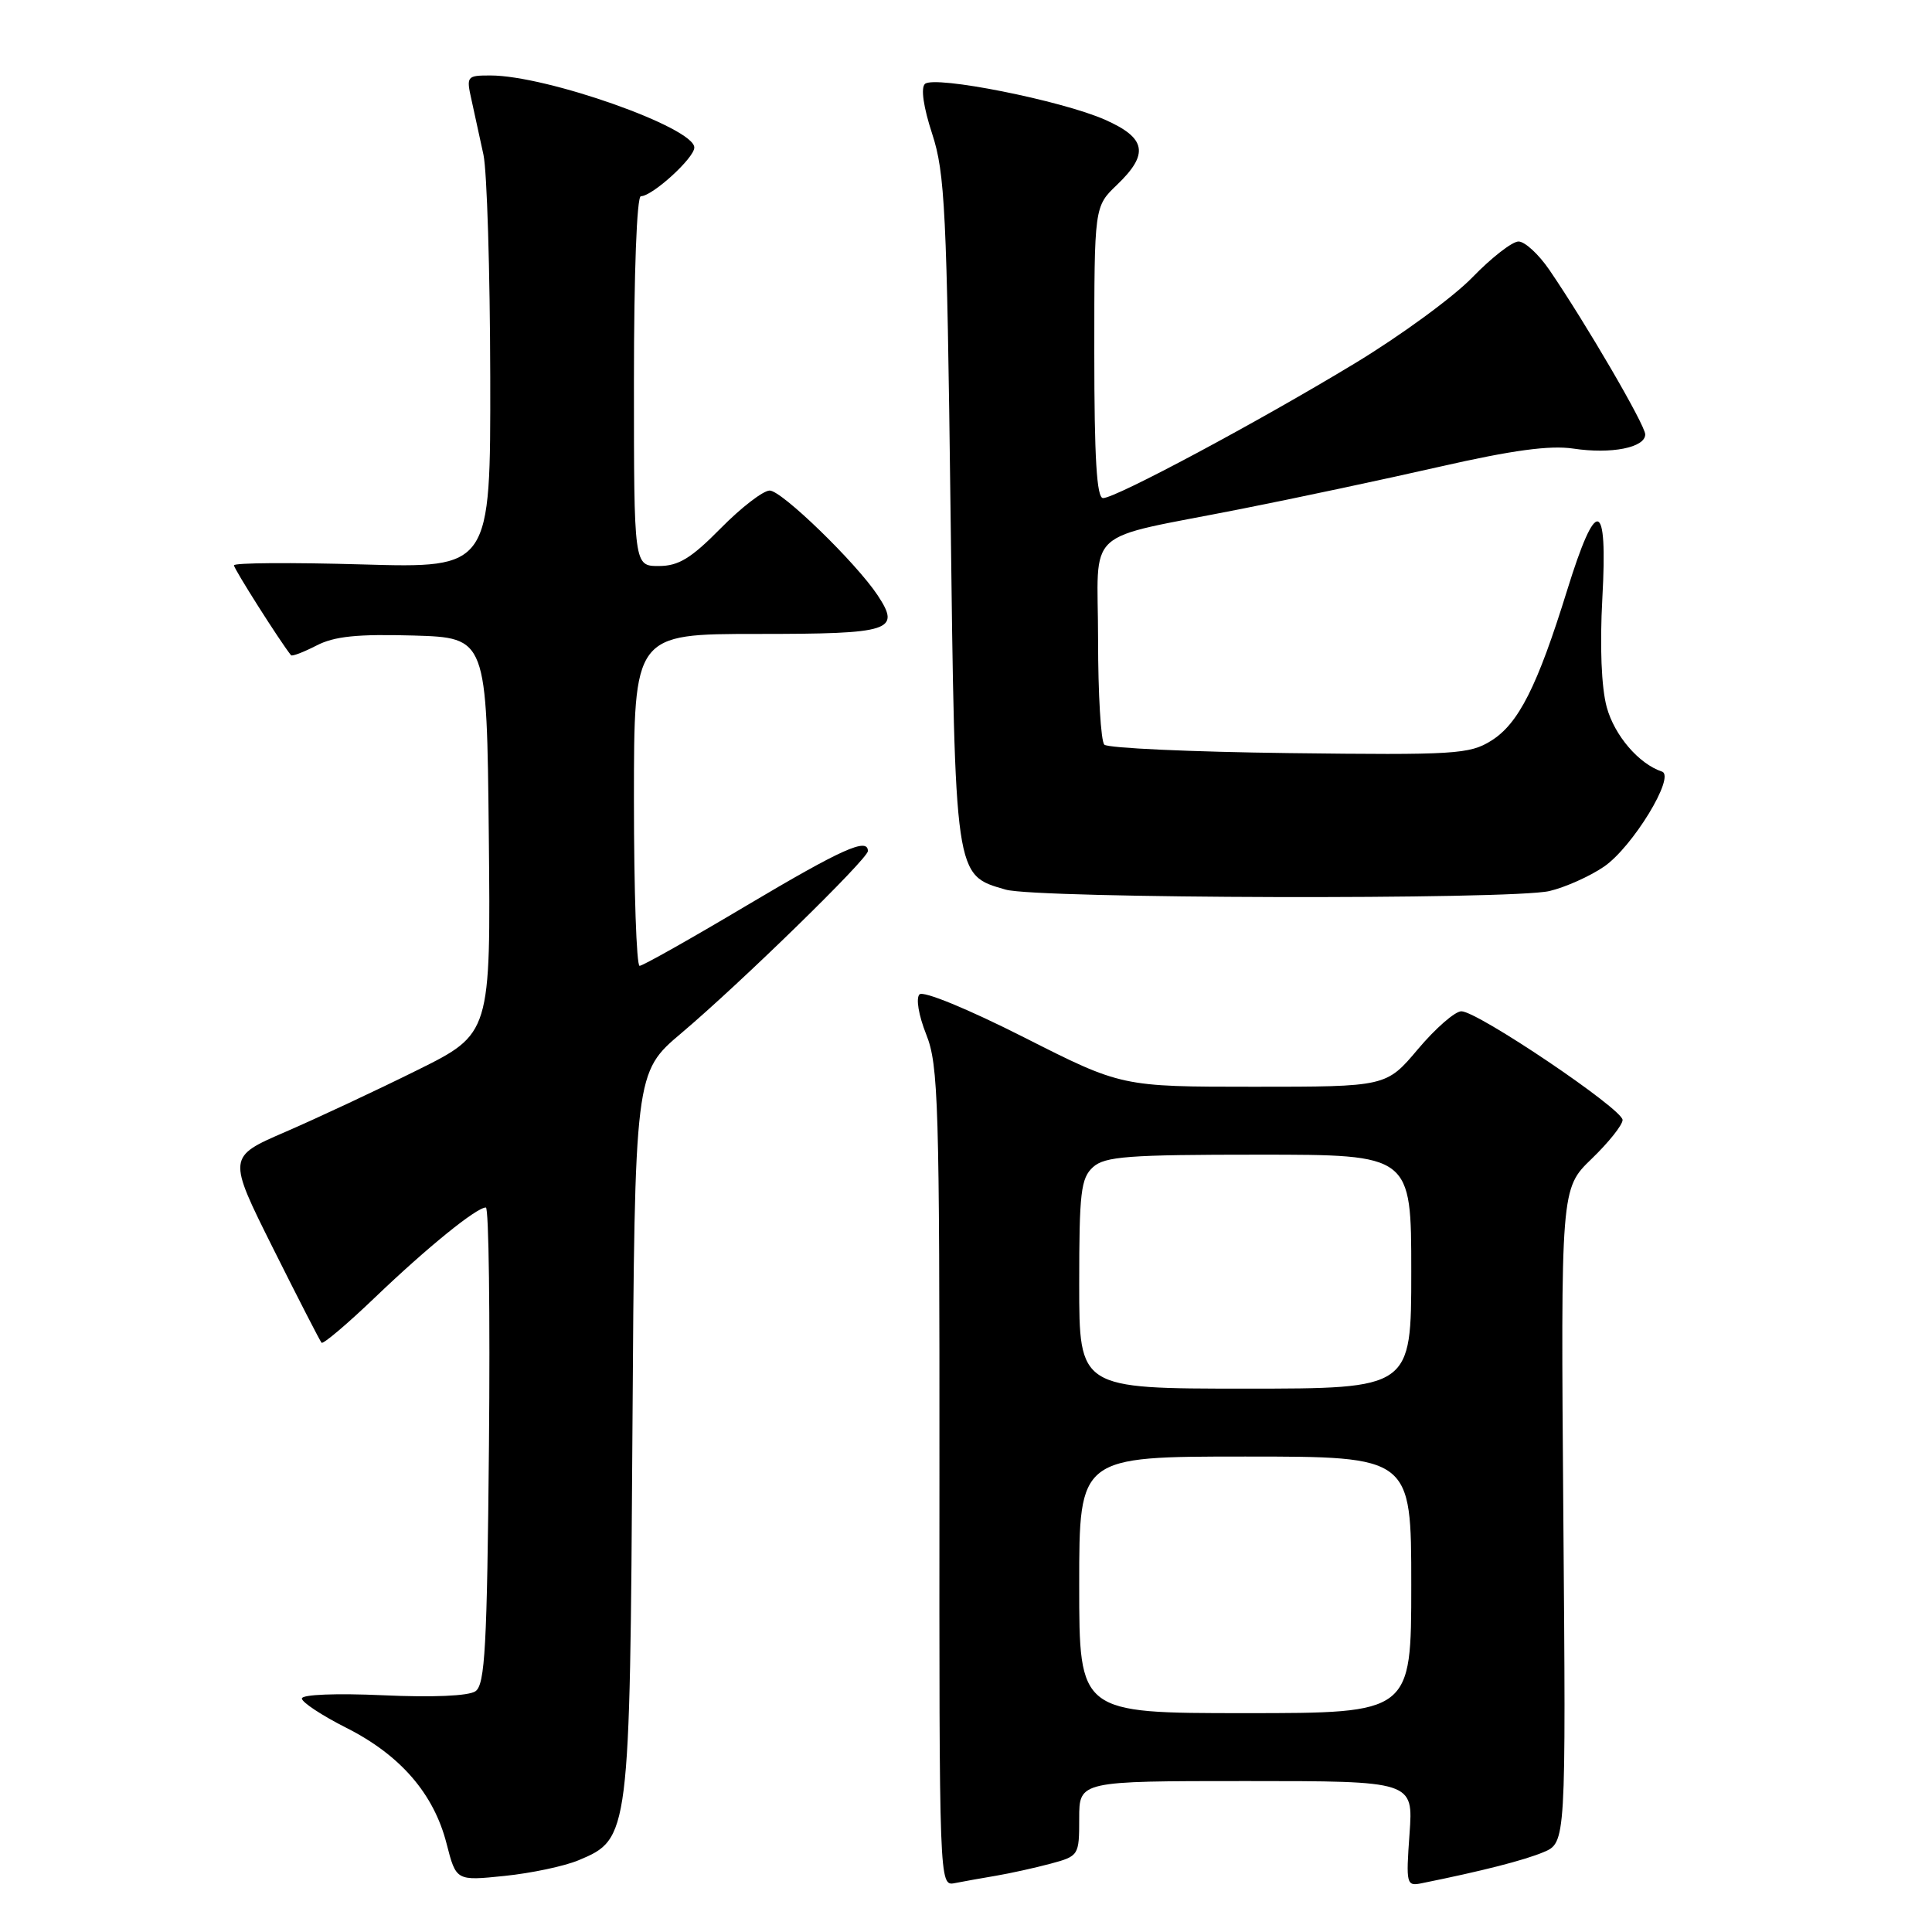 <?xml version="1.0" encoding="UTF-8" standalone="no"?>
<!DOCTYPE svg PUBLIC "-//W3C//DTD SVG 1.1//EN" "http://www.w3.org/Graphics/SVG/1.1/DTD/svg11.dtd" >
<svg xmlns="http://www.w3.org/2000/svg" xmlns:xlink="http://www.w3.org/1999/xlink" version="1.1" viewBox="0 0 256 256">
 <g >
 <path fill="currentColor"
d=" M 131.95 248.55 C 133.84 248.23 137.10 247.51 139.20 246.95 C 142.95 245.94 143.00 245.86 143.00 240.96 C 143.00 236.00 143.00 236.00 165.13 236.00 C 187.27 236.00 187.27 236.00 186.77 242.99 C 186.29 249.69 186.36 249.95 188.38 249.54 C 196.40 247.92 201.91 246.51 204.50 245.43 C 207.50 244.17 207.50 244.17 207.15 200.83 C 206.81 157.50 206.81 157.50 210.90 153.55 C 213.16 151.37 215.00 149.06 215.00 148.40 C 215.00 146.95 195.79 134.00 193.64 134.00 C 192.80 134.00 190.22 136.25 187.90 139.00 C 183.69 144.00 183.69 144.00 166.15 144.00 C 148.61 144.00 148.61 144.00 135.66 137.44 C 128.23 133.68 122.34 131.26 121.84 131.76 C 121.34 132.26 121.72 134.53 122.73 137.07 C 124.35 141.12 124.50 146.16 124.48 195.71 C 124.45 249.61 124.46 249.92 126.48 249.53 C 127.59 249.31 130.05 248.87 131.95 248.55 Z  M 76.67 246.49 C 83.42 243.67 83.46 243.32 83.80 189.80 C 84.11 142.11 84.11 142.11 90.30 136.88 C 98.08 130.31 115.00 113.80 115.00 112.77 C 115.00 110.94 111.57 112.48 98.94 119.98 C 91.55 124.38 85.16 127.98 84.75 127.98 C 84.34 127.99 84.00 118.10 84.00 106.00 C 84.00 84.00 84.00 84.00 100.39 84.00 C 118.14 84.00 119.41 83.59 116.28 78.86 C 113.40 74.53 103.58 65.00 101.99 65.00 C 101.13 65.00 98.21 67.25 95.50 70.00 C 91.57 73.99 89.91 75.00 87.29 75.00 C 84.00 75.00 84.00 75.00 84.00 50.50 C 84.00 36.19 84.38 26.00 84.92 26.00 C 86.44 26.00 92.00 20.93 92.00 19.55 C 92.00 16.91 72.45 10.00 64.98 10.00 C 61.85 10.00 61.77 10.10 62.48 13.25 C 62.88 15.04 63.59 18.30 64.06 20.50 C 64.53 22.70 64.93 35.92 64.96 49.89 C 65.00 75.28 65.00 75.28 48.00 74.79 C 38.65 74.52 31.00 74.57 31.00 74.91 C 31.00 75.38 37.12 85.03 38.56 86.82 C 38.70 87.00 40.21 86.42 41.93 85.54 C 44.30 84.31 47.35 84.00 54.77 84.21 C 64.50 84.50 64.50 84.50 64.77 110.73 C 65.03 136.97 65.03 136.97 55.27 141.81 C 49.89 144.48 42.04 148.15 37.82 149.98 C 30.14 153.30 30.14 153.30 36.18 165.40 C 39.51 172.06 42.40 177.69 42.61 177.92 C 42.82 178.14 46.04 175.42 49.75 171.86 C 56.64 165.27 63.13 160.00 64.38 160.00 C 64.77 160.00 64.95 174.19 64.79 191.54 C 64.54 218.22 64.27 223.23 63.00 224.10 C 62.09 224.73 57.30 224.93 50.75 224.63 C 44.55 224.35 40.00 224.53 40.00 225.06 C 40.00 225.56 42.65 227.31 45.90 228.95 C 53.05 232.56 57.48 237.67 59.17 244.28 C 60.44 249.23 60.44 249.23 66.85 248.57 C 70.38 248.21 74.79 247.28 76.67 246.49 Z  M 205.30 118.07 C 207.39 117.58 210.64 116.13 212.53 114.84 C 216.32 112.25 222.05 102.85 220.22 102.24 C 217.15 101.22 213.93 97.46 212.90 93.70 C 212.19 91.08 211.97 85.64 212.32 79.25 C 213.05 66.04 211.52 65.72 207.64 78.26 C 203.71 90.94 201.21 95.90 197.59 98.15 C 194.73 99.94 192.75 100.06 170.83 99.79 C 157.81 99.63 146.79 99.13 146.33 98.67 C 145.87 98.21 145.50 91.95 145.50 84.75 C 145.50 69.53 143.17 71.66 164.50 67.43 C 171.65 66.02 183.49 63.50 190.82 61.83 C 200.40 59.65 205.36 58.98 208.47 59.44 C 213.51 60.20 218.00 59.31 218.00 57.56 C 218.00 56.33 210.16 42.88 205.29 35.75 C 203.88 33.69 202.05 32.00 201.21 32.00 C 200.38 32.00 197.63 34.14 195.10 36.75 C 192.57 39.37 185.55 44.50 179.50 48.16 C 166.70 55.91 147.85 66.00 146.16 66.00 C 145.32 66.00 145.00 60.71 145.00 46.69 C 145.00 27.37 145.00 27.37 148.00 24.50 C 152.28 20.40 151.90 18.29 146.43 15.87 C 140.68 13.32 123.82 9.97 122.56 11.12 C 121.99 11.64 122.36 14.20 123.52 17.74 C 125.21 22.91 125.46 27.97 125.95 67.55 C 126.56 116.46 126.48 115.93 133.26 117.88 C 137.40 119.08 200.25 119.24 205.30 118.07 Z  M 143.00 210.00 C 143.00 193.00 143.00 193.00 165.00 193.00 C 187.00 193.00 187.00 193.00 187.00 210.00 C 187.00 227.00 187.00 227.00 165.00 227.00 C 143.00 227.00 143.00 227.00 143.00 210.00 Z  M 143.00 170.15 C 143.00 158.01 143.22 156.11 144.83 154.65 C 146.40 153.23 149.46 153.00 166.83 153.00 C 187.00 153.00 187.00 153.00 187.00 168.50 C 187.00 184.00 187.00 184.00 165.00 184.00 C 143.00 184.00 143.00 184.00 143.00 170.15 Z "/>
</g>
</svg>